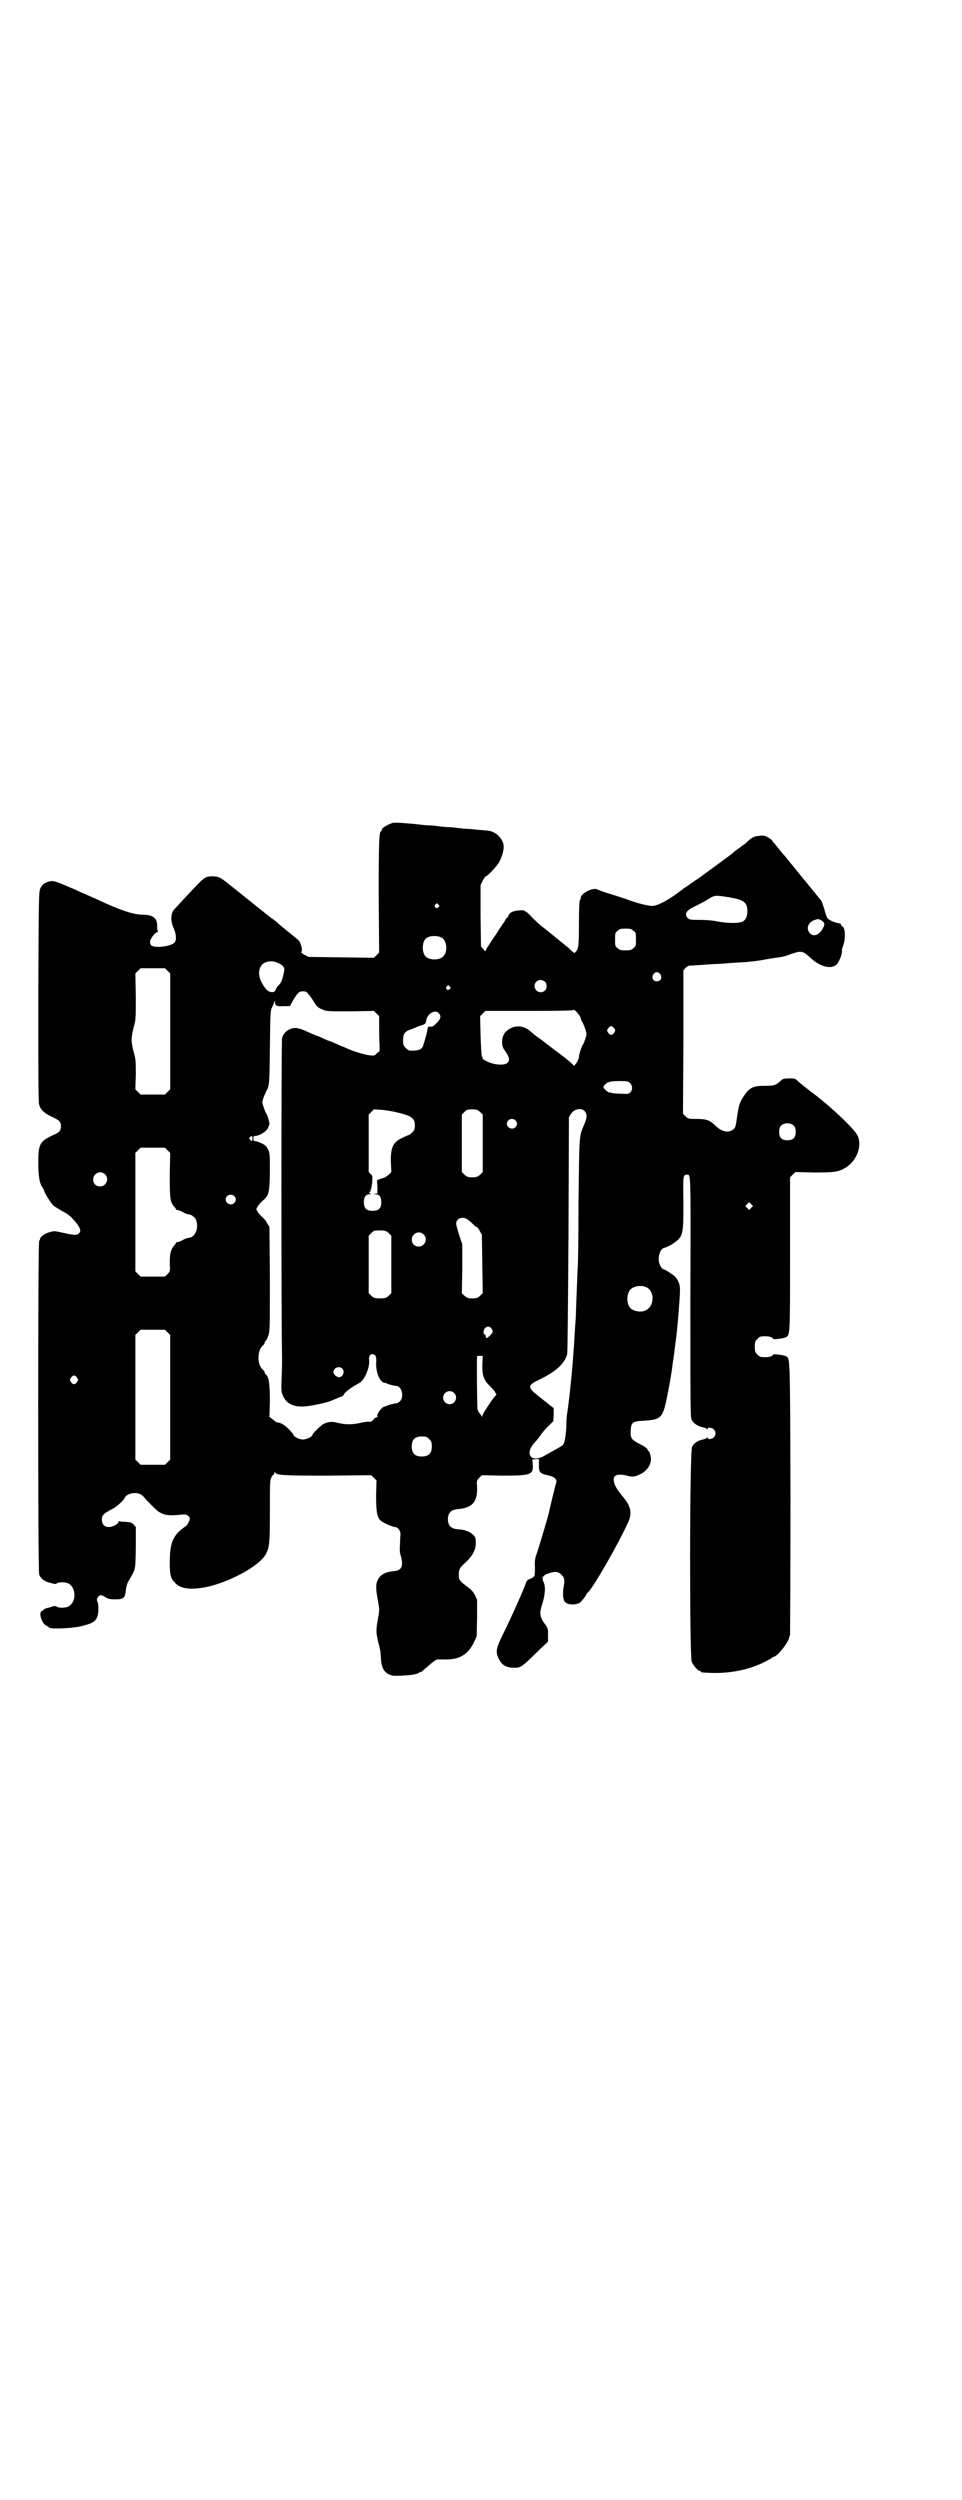 <?xml version="1.0" standalone="no"?>
<!DOCTYPE svg PUBLIC "-//W3C//DTD SVG 20010904//EN"
 "http://www.w3.org/TR/2001/REC-SVG-20010904/DTD/svg10.dtd">
<svg version="1.0" xmlns="http://www.w3.org/2000/svg"
 width="1105pt" height="2870pt" viewBox="0 0 1105 2870"
 preserveAspectRatio="xMidYMid meet">
<g transform="translate(0,2870) scale(0.5,-0.5)"
fill="#000000" stroke="none">
<path d="M900 3850 c-12 -4 -25 -13 -23 -16 1 -1 0 -2 -1 -2 -5 0 -6 -19 -6
-148 l1 -131 -6 -6 -6 -6 -75 1 -75 1 -10 5 c-5 3 -8 6 -7 6 4 2 0 19 -5 26
-3 3 -14 12 -24 20 -10 8 -21 17 -24 20 -3 3 -7 6 -7 6 -1 0 -3 2 -5 4 -3 1
-7 5 -11 8 -4 3 -8 6 -10 8 -8 6 -66 53 -89 71 -12 9 -17 11 -30 11 -17 -1
-15 1 -59 -46 -13 -14 -24 -26 -26 -28 -10 -9 -11 -28 -3 -45 6 -14 7 -27 2
-33 -8 -9 -47 -14 -54 -6 -2 3 -3 5 -2 10 2 7 12 20 17 20 2 0 2 1 1 1 -1 1
-2 6 -2 12 1 19 -10 27 -34 27 -21 0 -53 11 -106 36 -7 3 -18 8 -25 11 -7 3
-17 7 -22 10 -42 18 -49 21 -57 20 -12 -2 -20 -7 -24 -16 -4 -8 -4 -16 -5
-249 0 -167 0 -243 2 -248 3 -12 12 -20 29 -28 18 -8 21 -12 21 -22 0 -10 -3
-14 -20 -21 -29 -14 -32 -20 -32 -63 0 -31 3 -48 10 -57 1 -1 3 -5 4 -9 4 -9
16 -28 22 -33 3 -2 11 -7 18 -11 15 -8 19 -11 31 -25 11 -13 14 -21 9 -26 -5
-6 -12 -5 -39 1 -17 4 -19 4 -29 1 -12 -3 -22 -11 -22 -16 0 -1 -1 -3 -2 -4
-3 -2 -3 -759 0 -766 3 -8 10 -14 18 -17 18 -5 19 -6 23 -3 4 3 17 3 25 0 20
-9 20 -45 0 -54 -8 -3 -21 -3 -25 0 -3 2 -6 2 -9 1 -3 -1 -9 -3 -14 -4 -4 -1
-8 -3 -8 -4 0 -1 -2 -2 -4 -3 -8 -3 0 -29 10 -33 3 -2 6 -3 6 -4 0 -5 51 -3
73 2 33 8 39 13 41 36 0 9 0 16 -2 20 -2 5 -2 7 1 11 4 6 8 6 17 0 7 -4 10 -5
23 -5 19 0 22 3 24 20 1 10 3 17 8 25 15 25 14 22 15 74 l0 47 -5 6 c-5 5 -8
5 -19 6 -7 0 -13 1 -14 1 -1 1 -2 0 -2 -1 0 -5 -13 -12 -22 -12 -10 0 -16 6
-16 18 0 9 4 13 23 23 11 5 28 21 30 27 2 5 12 10 22 10 11 0 17 -3 24 -12 7
-8 22 -23 29 -29 14 -10 24 -12 60 -8 7 0 14 -4 14 -10 0 -4 -6 -15 -9 -17
-29 -19 -37 -37 -37 -83 0 -30 2 -37 13 -48 13 -14 40 -16 79 -7 51 13 111 46
127 71 10 17 11 25 11 101 0 61 0 71 3 77 2 4 4 7 5 7 1 0 2 2 2 4 0 2 1 2 2
1 4 -6 17 -7 119 -7 l102 1 6 -6 6 -6 -1 -34 c0 -38 2 -49 10 -58 6 -5 27 -15
34 -15 5 0 12 -8 12 -15 0 -3 -1 -14 -1 -23 -1 -13 -1 -21 2 -29 6 -22 2 -32
-14 -34 -22 -2 -33 -8 -39 -20 -5 -10 -5 -20 0 -47 4 -22 4 -22 0 -44 -4 -21
-4 -31 -1 -43 0 -2 2 -10 4 -17 2 -7 4 -20 4 -28 1 -21 6 -32 18 -38 9 -4 11
-4 33 -3 23 1 36 4 38 8 1 1 2 1 2 0 0 -2 1 0 20 16 8 7 16 13 19 13 2 0 12 0
21 0 30 0 50 12 63 40 l6 13 1 42 0 42 -5 11 c-4 7 -9 13 -15 17 -20 15 -22
17 -22 29 0 13 2 17 18 31 14 14 21 27 21 42 0 12 0 13 -7 20 -8 7 -18 11 -35
12 -15 1 -22 9 -22 23 0 14 7 22 22 23 34 3 46 16 45 50 -1 15 -1 16 5 22 l6
6 46 -1 c66 0 72 2 71 24 l-1 13 8 1 7 0 0 -14 c0 -16 2 -19 20 -23 15 -3 22
-9 20 -17 -2 -4 -13 -51 -17 -69 -3 -13 -25 -86 -29 -97 -3 -8 -4 -15 -3 -30
0 -11 -1 -19 -1 -19 -1 1 -2 0 -2 -1 0 -1 -4 -3 -8 -5 -6 -2 -8 -4 -10 -10 -5
-15 -35 -82 -51 -114 -18 -36 -19 -43 -11 -60 7 -14 17 -20 34 -20 17 0 16 -1
62 44 l17 16 0 15 c0 14 0 16 -7 25 -12 16 -13 25 -7 44 7 21 9 41 4 52 -2 4
-3 8 -2 9 1 1 0 2 -1 3 -2 0 -2 1 1 1 1 0 3 1 3 2 0 3 18 9 27 9 6 -1 9 -2 13
-7 7 -6 8 -12 4 -32 -1 -11 -1 -19 2 -27 4 -11 32 -12 40 -1 2 3 5 6 6 7 1 1
2 4 4 6 1 3 3 6 5 7 15 16 71 114 93 163 8 19 5 34 -10 53 -15 18 -21 27 -23
36 -5 16 5 22 29 16 12 -3 18 -3 28 2 18 7 30 25 27 41 -1 5 -2 10 -4 12 -1 1
-3 4 -4 6 -1 2 -9 8 -18 12 -19 10 -21 13 -20 31 1 18 4 21 29 22 43 3 45 5
57 68 4 20 8 44 9 53 1 9 3 21 4 28 1 7 2 17 3 24 1 7 2 14 2 16 2 8 9 93 9
107 1 16 -3 25 -11 35 -4 4 -24 17 -27 17 -3 0 -8 8 -10 16 -3 14 3 31 12 33
6 1 24 11 31 18 12 12 13 19 13 85 -1 62 -1 65 8 65 9 0 9 13 8 -281 0 -259 0
-275 3 -282 5 -9 15 -15 26 -17 4 -1 9 -3 9 -4 2 -1 2 -1 2 1 0 4 10 2 14 -2
5 -6 5 -12 0 -18 -4 -4 -14 -6 -14 -1 0 1 0 1 -2 0 0 -1 -5 -3 -9 -4 -11 -2
-21 -8 -25 -17 -6 -10 -6 -481 -1 -493 4 -9 14 -21 18 -21 2 0 3 -1 3 -2 0 -2
2 -2 26 -3 41 -1 82 7 116 23 12 6 21 11 22 12 0 1 2 2 3 2 8 0 33 31 36 44 0
2 1 4 2 6 0 2 1 143 1 315 -1 332 -1 319 -10 325 -5 3 -30 6 -30 4 0 -3 -8 -6
-16 -6 -13 0 -14 0 -20 6 -5 5 -6 7 -6 18 0 11 1 13 6 18 6 6 7 6 20 6 8 0 16
-3 16 -6 0 -2 25 1 30 4 9 6 9 5 9 191 l0 176 6 6 6 6 43 -1 c47 0 57 1 74 12
25 16 37 50 26 73 -8 16 -65 70 -109 102 -9 7 -20 16 -25 20 -9 9 -9 9 -23 9
-13 0 -15 -1 -20 -6 -11 -10 -15 -11 -37 -11 -29 0 -36 -5 -52 -31 -6 -12 -7
-15 -11 -42 -3 -23 -4 -24 -11 -29 -11 -6 -24 -3 -38 10 -13 13 -21 16 -43 16
-19 0 -20 0 -26 6 l-6 6 1 165 0 164 5 6 c3 3 7 5 10 5 4 0 18 1 32 2 14 1 31
2 36 2 14 1 35 3 59 4 12 1 30 3 40 5 10 2 24 4 30 5 11 1 24 4 31 7 2 1 9 3
15 5 14 4 19 2 36 -14 26 -23 54 -26 63 -6 5 9 8 20 7 25 0 1 1 6 3 11 6 16 5
42 -2 44 -2 1 -3 3 -3 4 0 2 -2 3 -3 3 -9 1 -23 6 -28 12 -2 2 -5 11 -7 20 -3
9 -6 18 -7 20 -2 2 -8 9 -14 17 -7 8 -17 21 -23 28 -6 7 -14 17 -18 22 -4 5
-12 15 -18 22 -6 8 -12 15 -14 17 -2 2 -6 7 -10 12 -4 5 -9 11 -11 14 -3 2 -5
5 -5 6 0 1 -4 4 -9 7 -8 5 -11 5 -21 4 -12 -1 -18 -4 -32 -18 -2 -1 -7 -5 -11
-8 -9 -6 -12 -9 -22 -17 -5 -4 -23 -17 -57 -42 -4 -3 -16 -12 -27 -19 -11 -8
-21 -15 -22 -15 -34 -27 -60 -41 -74 -42 -10 0 -34 6 -53 13 -4 2 -21 7 -39
13 -18 5 -33 11 -35 12 -10 5 -38 -9 -38 -20 0 -2 -1 -4 -2 -5 -1 -1 -2 -21
-2 -54 0 -53 -1 -57 -8 -65 -2 -3 -4 -2 -9 3 -3 3 -8 8 -11 10 -10 8 -49 40
-57 46 -4 3 -14 12 -22 20 -7 8 -14 14 -15 14 -1 0 -2 1 -3 2 -3 2 -19 1 -27
-2 -5 -2 -8 -5 -10 -9 -1 -3 -3 -6 -4 -6 -1 0 -2 -2 -3 -4 -1 -2 -3 -6 -5 -8
-2 -3 -9 -13 -15 -23 -7 -10 -15 -22 -18 -27 -4 -5 -7 -11 -7 -13 0 -2 -2 -1
-5 3 l-6 7 -1 70 0 71 5 10 c3 6 6 10 7 10 4 0 26 24 31 33 9 18 12 33 9 43
-3 9 -11 20 -22 25 -6 3 -9 4 -38 6 -8 1 -19 2 -23 2 -4 0 -14 1 -21 2 -7 1
-17 2 -22 2 -5 0 -15 1 -22 2 -7 1 -17 2 -22 2 -5 0 -15 1 -23 2 -8 1 -17 2
-21 2 -20 2 -38 3 -42 1z m768 -169 c40 -6 49 -12 49 -33 0 -13 -4 -20 -11
-24 -8 -4 -33 -4 -56 0 -13 3 -30 4 -44 4 -21 0 -23 1 -26 4 -9 10 -3 18 16
27 7 3 18 9 25 13 21 13 20 13 47 9z m-661 -18 c3 -3 3 -3 0 -6 -4 -5 -11 1
-7 6 4 4 4 4 7 0z m878 -35 c10 -6 11 -9 5 -20 -8 -15 -22 -20 -30 -10 -9 11
-3 25 12 30 4 1 7 2 8 2 0 0 2 -1 5 -2z m-430 -25 c6 -4 6 -6 6 -20 0 -14 0
-16 -6 -20 -4 -4 -7 -5 -18 -5 -11 0 -14 1 -18 5 -6 4 -6 6 -6 20 0 14 0 16 6
20 4 4 7 5 18 5 11 0 14 -1 18 -5z m-440 -16 c12 -7 14 -33 3 -43 -8 -9 -32
-9 -40 0 -9 8 -9 32 0 41 7 7 27 8 37 2z m-374 -59 c9 -4 13 -10 12 -16 -4
-21 -6 -28 -14 -35 -3 -3 -5 -7 -6 -10 -1 -3 -3 -4 -7 -5 -9 0 -15 5 -23 19
-9 15 -10 29 -4 40 6 12 26 16 42 7z m-256 -17 l6 -6 0 -133 0 -133 -6 -6 -6
-6 -28 0 -28 0 -6 6 -6 6 1 34 c0 30 0 35 -5 52 -6 23 -6 33 0 56 5 18 5 20 5
71 l-1 53 6 6 6 6 28 0 28 0 6 -6z m1132 -8 c5 -8 1 -16 -8 -16 -9 0 -13 8 -8
16 2 3 5 5 8 5 3 0 6 -2 8 -5z m-265 -17 c5 -5 5 -15 0 -20 -9 -9 -24 -2 -24
10 0 8 6 14 14 14 3 0 8 -2 10 -4z m-219 -11 c3 -3 3 -3 0 -6 -4 -5 -11 1 -7
6 4 4 4 4 7 0z m-325 -17 c3 -3 9 -11 13 -18 6 -10 9 -13 18 -17 11 -5 11 -5
65 -5 l55 1 6 -6 6 -6 0 -24 c0 -13 0 -31 1 -41 0 -9 0 -16 0 -16 -1 0 -4 -2
-7 -5 -4 -5 -6 -5 -15 -4 -11 1 -34 8 -46 13 -5 2 -13 6 -19 8 -5 2 -14 6 -18
8 -5 2 -10 4 -10 4 -1 0 -4 1 -8 3 -3 1 -11 5 -18 8 -7 2 -20 8 -29 12 -18 8
-24 8 -34 5 -10 -4 -17 -11 -20 -21 -2 -7 -2 -671 0 -734 0 -7 0 -27 -1 -44
-1 -29 -1 -34 2 -41 8 -21 25 -29 52 -27 15 1 51 9 60 13 17 7 23 10 25 10 1
0 3 3 5 6 3 5 18 16 35 25 12 7 24 36 22 53 -2 11 7 17 14 10 2 -2 3 -7 2 -19
0 -22 9 -43 20 -44 2 0 4 0 4 -1 0 -1 17 -6 22 -6 13 0 19 -25 9 -35 -3 -3 -7
-5 -9 -5 -5 0 -22 -5 -22 -6 0 -1 -2 -1 -4 -1 -7 -1 -20 -19 -17 -23 1 -1 0
-2 -2 -2 -1 0 -5 -2 -7 -5 -4 -5 -6 -6 -11 -5 -4 0 -12 -1 -20 -3 -17 -4 -33
-4 -50 0 -15 4 -24 3 -35 -3 -6 -4 -24 -21 -24 -24 0 -4 -13 -11 -22 -11 -9 0
-22 7 -22 11 0 1 -4 6 -9 11 -9 10 -20 17 -27 17 -2 0 -7 3 -11 7 l-8 6 1 36
c0 37 -2 56 -9 61 -2 1 -3 4 -3 5 0 1 -1 4 -3 5 -15 12 -15 46 0 58 2 1 3 4 3
5 0 1 1 4 3 5 1 1 4 7 6 13 3 11 3 23 3 130 l-1 118 -5 8 c-2 5 -8 12 -12 15
-4 4 -9 9 -10 12 -4 6 -4 6 0 12 1 3 6 8 10 12 16 13 17 18 18 66 0 41 0 44
-4 53 -4 7 -6 10 -15 14 -6 3 -12 5 -15 5 -3 0 -4 1 -4 6 0 5 1 6 4 6 10 0 25
10 29 17 2 5 4 9 4 11 0 4 -5 21 -7 23 -1 1 -4 8 -6 14 -4 11 -4 12 -1 22 2 5
5 12 6 14 8 15 8 16 9 102 1 78 1 85 5 92 2 4 4 10 5 12 1 4 2 4 2 -1 0 -7 4
-9 19 -8 l15 0 7 13 c11 18 14 21 23 21 6 0 9 -1 12 -6z m626 -56 c0 -1 2 -6
4 -9 2 -3 5 -11 7 -17 3 -9 3 -11 0 -20 -2 -6 -4 -12 -5 -13 -4 -5 -10 -24
-10 -30 0 -3 -3 -9 -6 -14 -3 -4 -6 -7 -6 -6 0 2 -10 10 -22 20 -24 18 -28 21
-41 31 -4 3 -10 8 -13 10 -5 3 -14 10 -27 21 -17 13 -40 11 -55 -6 -8 -10 -9
-30 -1 -40 11 -15 13 -23 7 -29 -7 -7 -31 -5 -47 3 -6 3 -11 6 -10 6 0 1 0 3
-2 6 -1 3 -2 19 -3 48 l-1 44 6 6 6 6 101 0 c78 0 101 1 101 2 2 4 17 -14 17
-19z m-326 12 c6 -7 5 -13 -5 -23 -7 -7 -10 -9 -15 -8 -5 0 -5 -1 -6 -6 0 -5
-6 -26 -10 -38 -3 -9 -12 -12 -31 -11 -2 0 -6 3 -9 6 -5 5 -6 7 -6 18 0 15 4
20 19 25 5 2 11 4 12 5 1 1 6 2 11 4 8 2 10 4 11 10 2 17 21 27 29 18z m403
-35 c3 -5 3 -5 0 -10 -2 -3 -5 -5 -7 -5 -2 0 -5 2 -7 5 -3 5 -3 5 0 10 2 3 5
5 7 5 2 0 5 -2 7 -5z m36 -125 c6 -6 7 -16 1 -22 -4 -4 -6 -4 -22 -3 -9 0 -19
1 -21 2 -2 0 -5 1 -6 1 -3 0 -13 10 -13 12 0 1 2 3 4 6 5 6 13 8 35 8 16 0 18
-1 22 -4z m-535 -68 c34 -8 41 -13 41 -30 0 -8 -1 -11 -6 -16 -3 -3 -7 -6 -8
-6 -1 0 -8 -3 -14 -6 -22 -10 -28 -22 -27 -57 l1 -22 -6 -6 c-4 -3 -8 -6 -10
-7 -2 0 -7 -2 -10 -3 l-7 -3 1 -15 0 -15 -6 -1 c-5 0 -5 0 1 -1 10 0 14 -6 14
-19 0 -13 -6 -19 -20 -19 -14 0 -20 6 -20 19 0 13 4 19 13 19 3 0 4 1 3 1 -4
1 -5 5 -2 5 2 0 2 1 1 1 0 1 0 3 1 4 1 1 2 8 3 16 1 14 1 15 -3 19 l-5 5 0 66
0 66 6 6 6 6 17 -1 c9 -1 25 -3 36 -6z m191 1 l6 -6 0 -66 0 -66 -6 -6 c-6 -5
-8 -6 -18 -6 -10 0 -12 1 -18 6 l-6 6 0 66 0 66 6 6 c5 5 7 6 18 6 10 0 12 -1
18 -6z m241 1 c5 -8 5 -13 -2 -30 -12 -28 -11 -20 -13 -179 0 -82 -1 -150 -2
-151 0 -2 -1 -24 -2 -50 -1 -26 -2 -52 -2 -59 -1 -17 -3 -39 -4 -62 -2 -28 -3
-49 -10 -115 -1 -8 -3 -27 -6 -47 -1 -4 -2 -18 -2 -30 -1 -23 -4 -38 -8 -43
-1 -1 -8 -5 -15 -9 -7 -4 -18 -10 -25 -14 -33 -20 -50 3 -23 31 4 4 9 11 12
15 2 4 10 13 17 20 l12 12 1 15 0 15 -19 15 c-46 36 -46 35 -5 55 31 16 50 34
55 54 1 3 2 127 3 275 l1 269 5 8 c8 12 25 14 32 5z m-160 -20 c5 -5 5 -11 0
-16 -10 -10 -27 5 -16 16 4 4 12 4 16 0z m640 -13 c3 -3 4 -7 4 -14 0 -13 -6
-19 -19 -19 -13 0 -19 6 -19 19 0 7 1 11 4 14 7 8 23 8 30 0z m-1244 -29 c0
-7 -1 -7 -5 -3 -3 2 -3 3 -1 6 4 4 6 4 6 -3z m-195 -27 l6 -6 -1 -51 c0 -54 1
-61 9 -71 3 -3 5 -6 5 -7 0 -1 1 -2 3 -2 2 0 8 -2 13 -5 5 -3 11 -5 13 -5 6 0
14 -6 17 -12 8 -19 -2 -42 -17 -42 -2 0 -8 -2 -13 -5 -5 -3 -11 -5 -13 -5 -2
0 -3 -1 -3 -2 0 -1 -2 -4 -5 -7 -7 -9 -9 -18 -9 -39 1 -19 1 -19 -5 -25 l-6
-6 -28 0 -28 0 -6 6 -6 6 0 136 0 136 6 6 6 6 28 0 28 0 6 -6z m-144 -55 c11
-10 3 -28 -11 -28 -9 0 -16 6 -16 16 0 14 17 22 27 12z m297 -50 c5 -5 5 -11
0 -16 -10 -10 -27 5 -16 16 4 4 12 4 16 0z m1188 -27 l-5 -5 -4 4 -5 5 4 4 5
5 4 -4 5 -5 -4 -4z m-653 -26 c3 -2 9 -7 13 -11 5 -5 9 -8 9 -7 1 0 4 -3 7 -9
l5 -9 1 -67 1 -67 -6 -6 c-6 -5 -8 -6 -18 -6 -10 0 -12 1 -18 6 l-6 6 1 56 0
56 -7 21 c-4 12 -7 24 -7 27 0 11 14 17 25 10z m-180 -32 l6 -6 0 -66 0 -66
-6 -6 c-6 -5 -8 -6 -20 -6 -12 0 -14 1 -20 6 l-6 6 0 66 0 66 6 6 c6 6 7 6 20
6 12 0 14 -1 20 -6z m80 -3 c11 -10 3 -28 -11 -28 -9 0 -16 6 -16 16 0 14 17
22 27 12z m511 -121 c21 -9 20 -45 -2 -54 -10 -5 -28 -1 -34 6 -9 10 -9 32 0
42 7 8 24 11 36 6z m-355 -95 c4 -7 4 -9 -3 -16 -7 -7 -10 -8 -10 -2 0 2 -1 4
-2 4 -4 0 -4 8 -1 13 4 6 12 7 16 1z m-744 -9 l6 -6 0 -143 0 -143 -6 -6 -6
-6 -28 0 -28 0 -6 6 -6 6 0 143 0 143 6 6 6 6 28 0 28 0 6 -6z m723 -75 c0
-26 3 -34 19 -50 6 -6 11 -12 11 -13 0 -2 1 -3 2 -3 1 0 0 -2 -1 -4 -7 -6 -31
-43 -31 -47 0 -3 -1 -3 -1 -1 -1 2 -3 4 -5 7 -2 2 -4 6 -5 9 -1 4 -2 110 -1
122 0 1 3 1 6 1 l7 0 -1 -21z m-322 -8 c7 -6 2 -20 -7 -20 -6 0 -13 7 -13 12
0 9 13 15 20 8z m-609 -21 c3 -5 3 -5 0 -10 -2 -3 -5 -5 -7 -5 -2 0 -5 2 -7 5
-3 5 -3 5 0 10 2 3 5 5 7 5 2 0 5 -2 7 -5z m866 -35 c10 -9 3 -26 -10 -26 -8
0 -15 7 -15 15 0 13 16 20 25 11z m-57 -106 c5 -5 6 -7 6 -17 0 -16 -7 -23
-23 -23 -16 0 -23 7 -23 23 0 16 7 23 23 23 10 0 12 -1 17 -6z"/>
</g>
</svg>
